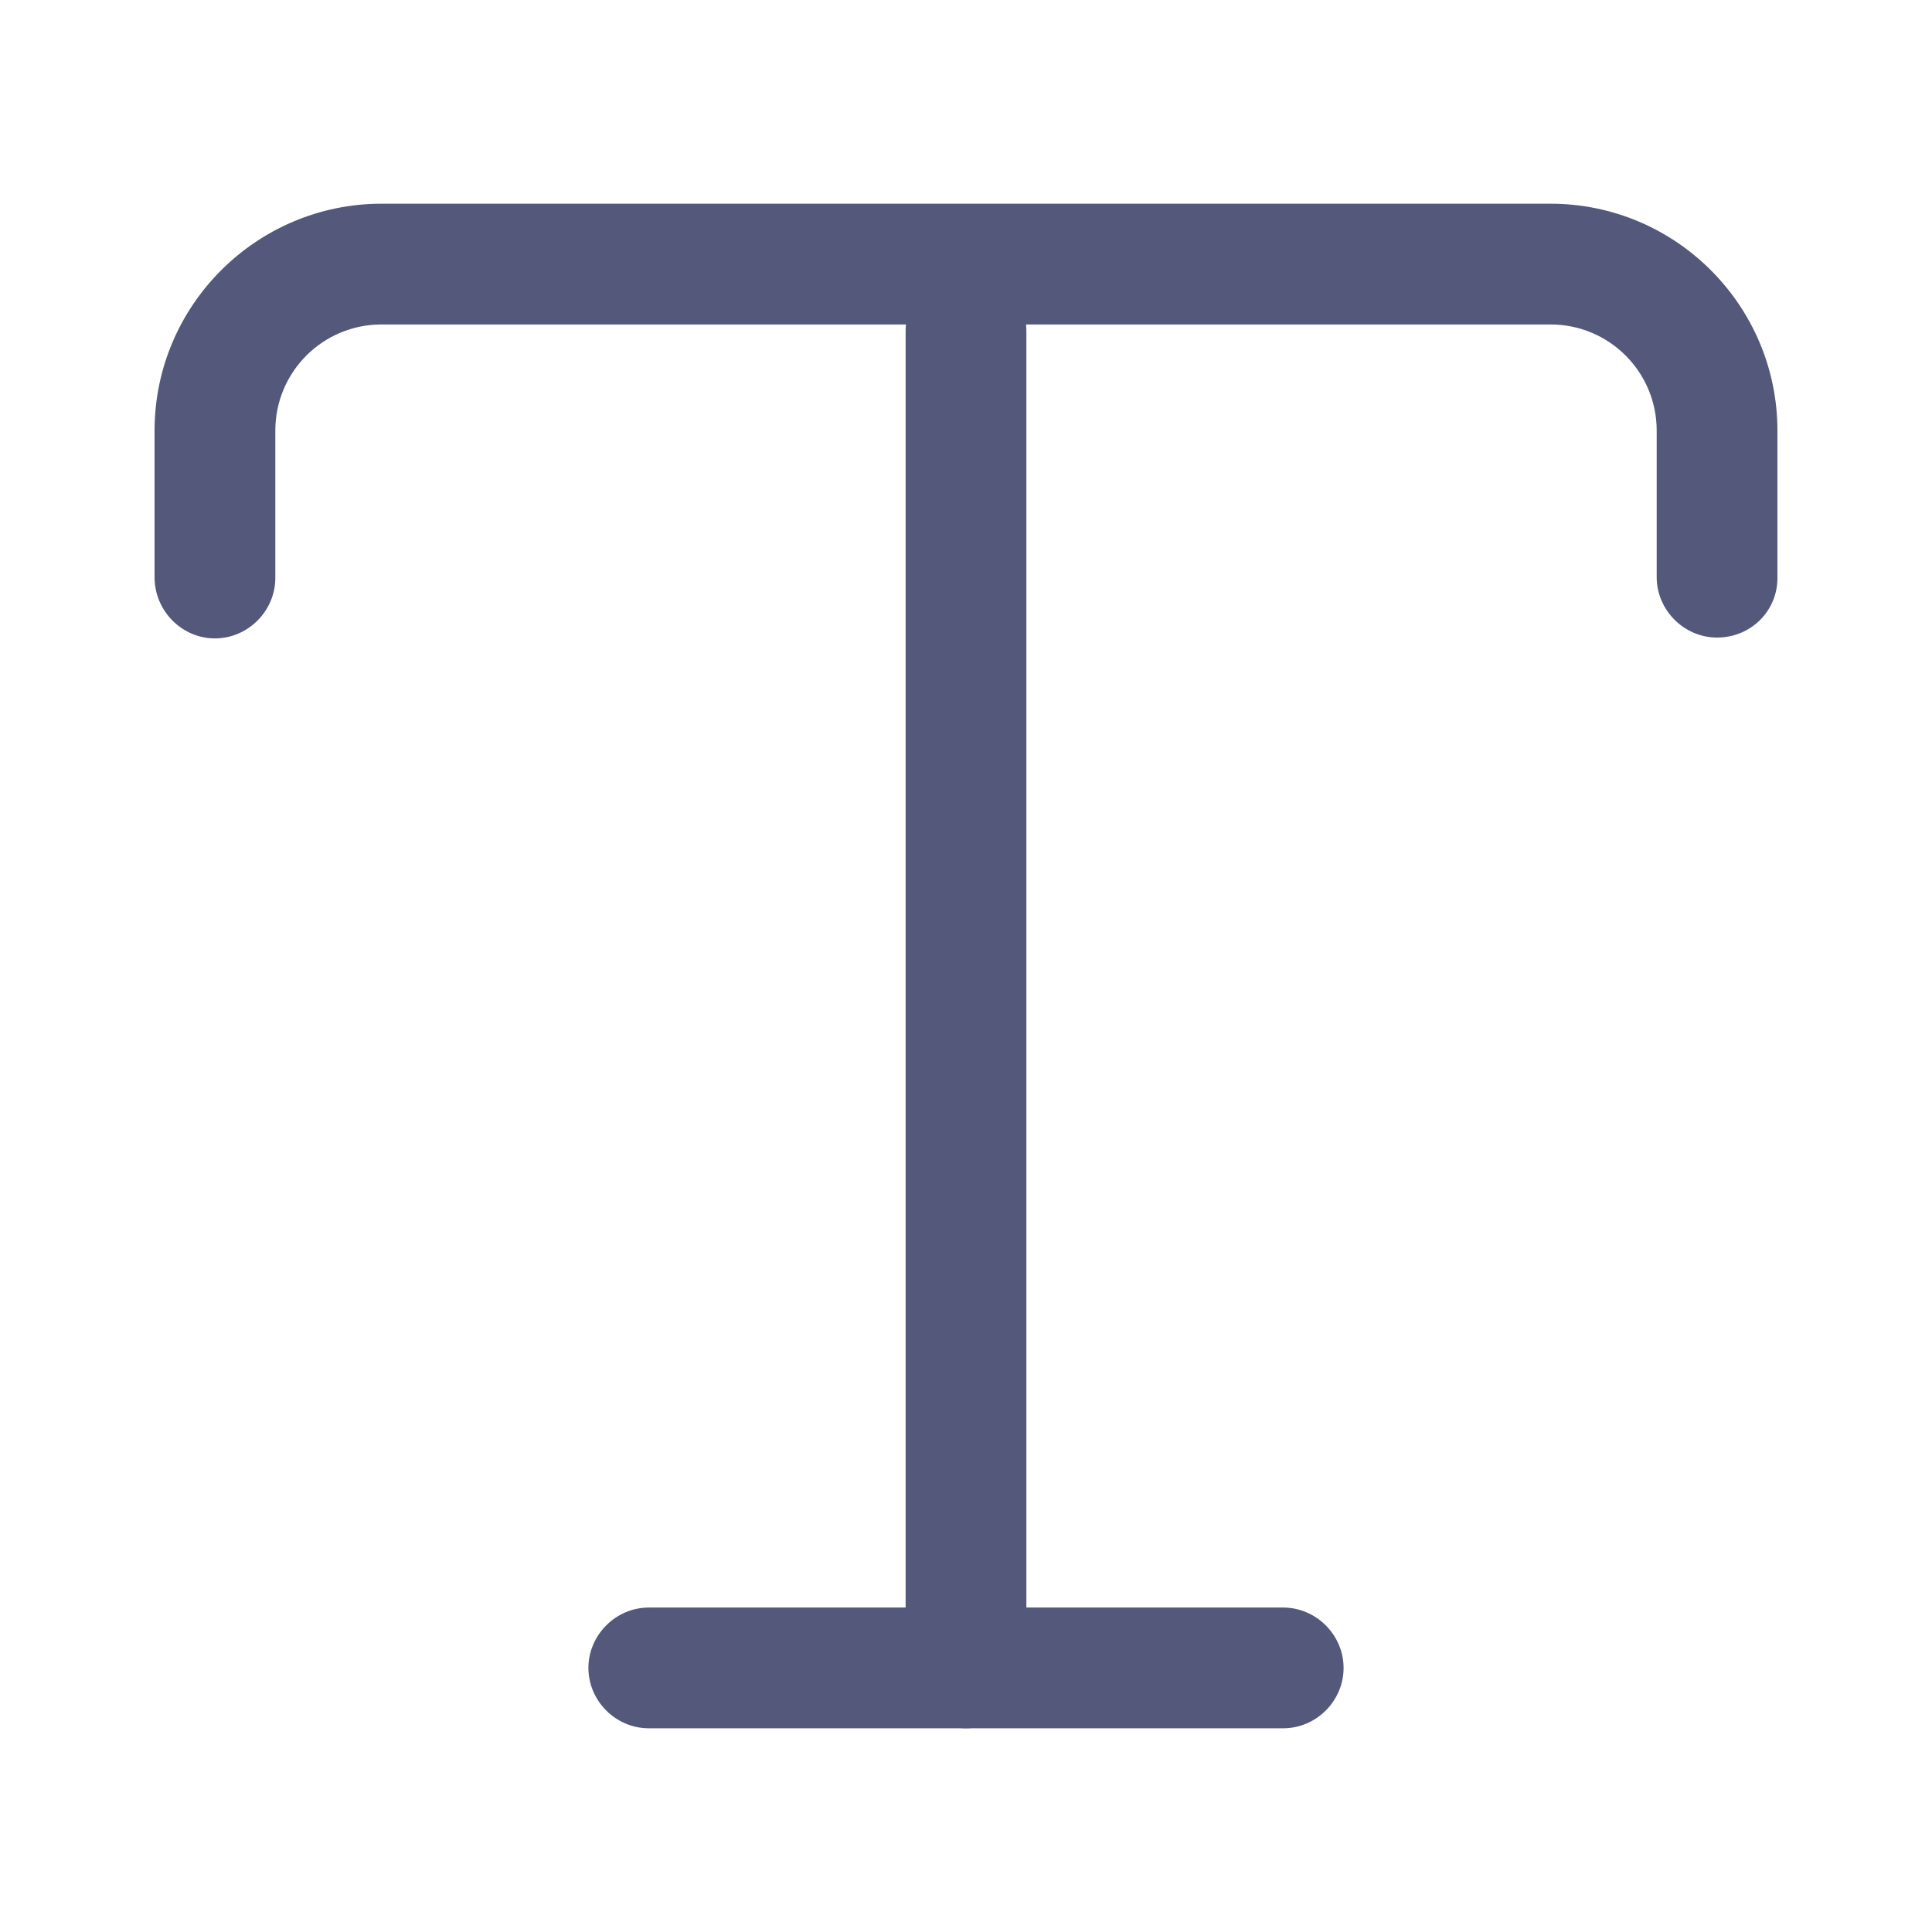 <svg width="16" height="16" viewBox="0 0 16 16" fill="none" xmlns="http://www.w3.org/2000/svg">
<path d="M14.22 5.28C13.947 5.28 13.72 5.053 13.72 4.78V3.567C13.72 3.08 13.327 2.687 12.84 2.687H3.16C2.673 2.687 2.28 3.08 2.28 3.567V4.787C2.28 5.06 2.053 5.287 1.78 5.287C1.507 5.287 1.28 5.06 1.28 4.78V3.567C1.28 2.527 2.127 1.687 3.16 1.687H12.84C13.88 1.687 14.72 2.533 14.72 3.567V4.787C14.72 5.06 14.5 5.28 14.22 5.28Z" fill="#54597C"/>
<path d="M8 14.313C7.727 14.313 7.5 14.087 7.5 13.813V2.74C7.5 2.467 7.727 2.24 8 2.24C8.273 2.24 8.5 2.467 8.5 2.74V13.813C8.5 14.093 8.273 14.313 8 14.313Z" fill="#54597C"/>
<path d="M10.627 14.313H5.373C5.1 14.313 4.873 14.087 4.873 13.813C4.873 13.54 5.1 13.313 5.373 13.313H10.627C10.9 13.313 11.127 13.54 11.127 13.813C11.127 14.087 10.9 14.313 10.627 14.313Z" fill="#54597C"/>
</svg>
